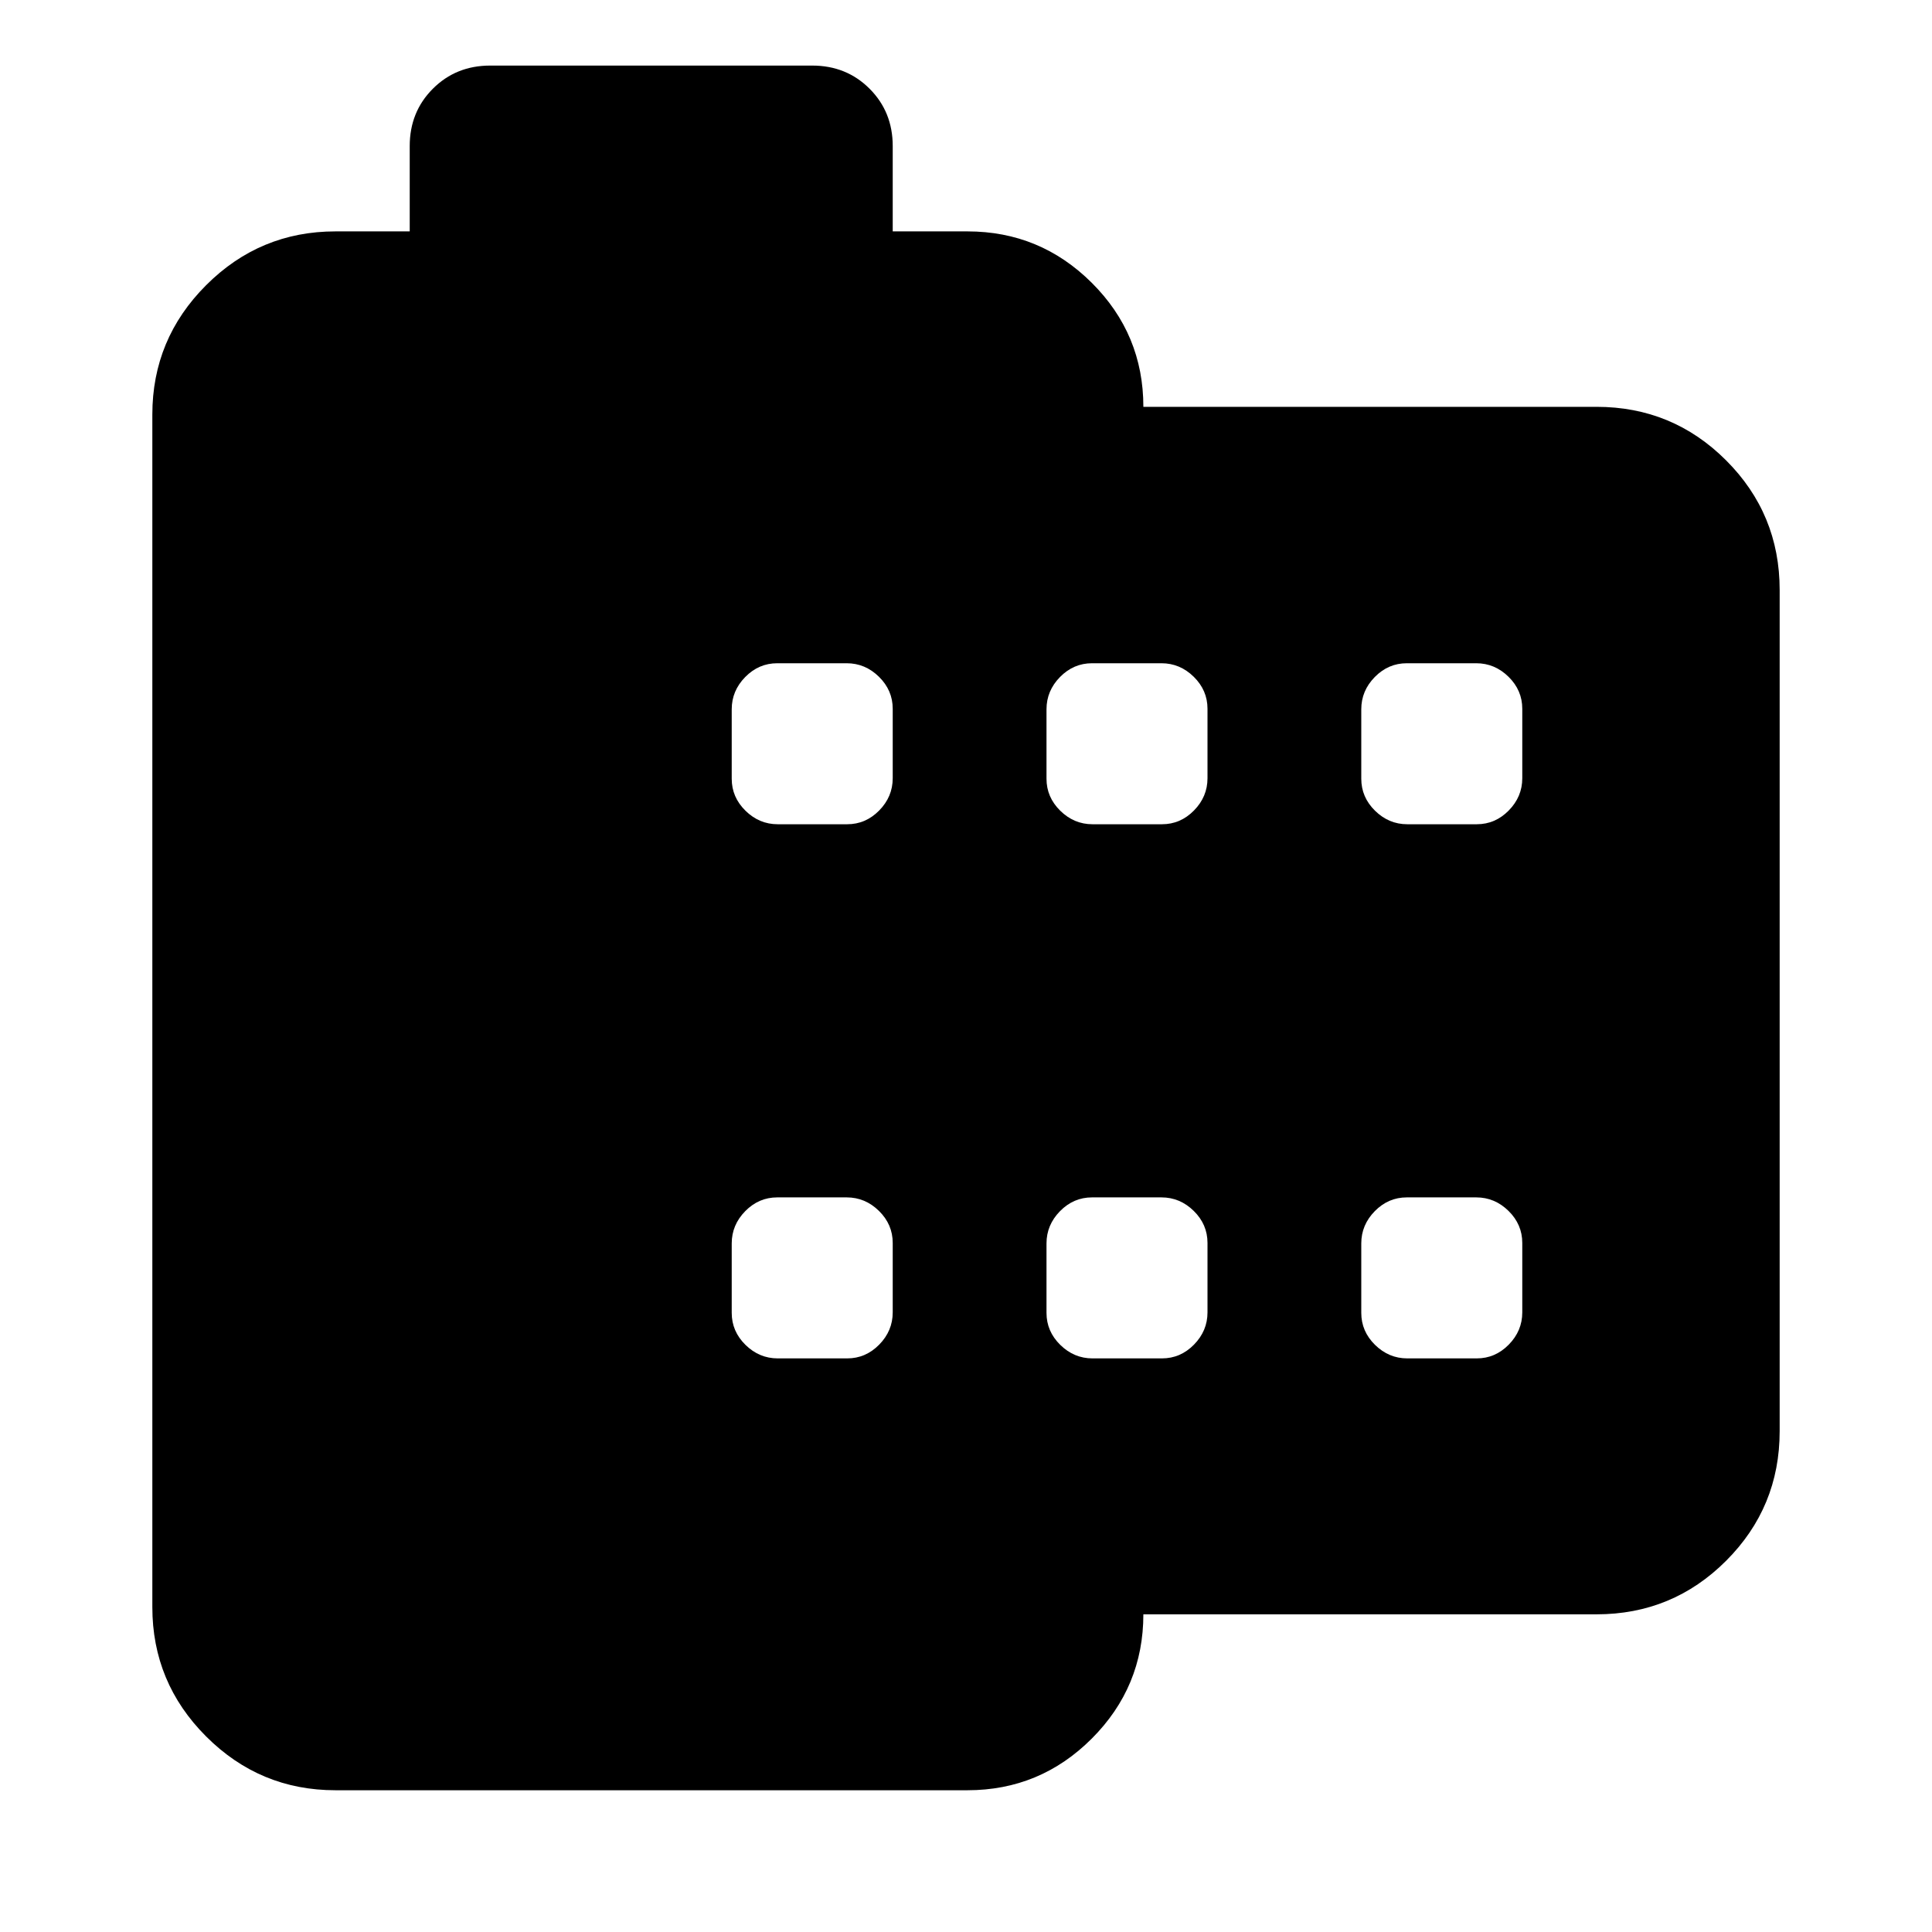 <svg xmlns="http://www.w3.org/2000/svg" height="24" viewBox="0 -960 960 960" width="24"><path d="M166.696-70.435q-37.544 0-64.272-26.728-26.728-26.728-26.728-64.272v-592.587q0-37.543 26.728-64.272 26.728-26.728 64.272-26.728h36.891v-42.391q0-17 11.5-28.5t28.5-11.5h160q17 0 28.5 11.5t11.5 28.5v42.391h37.13q36.109 0 61.761 25.533 25.653 25.532 25.653 61.641h225.173q37.783 0 64.392 26.609 26.608 26.609 26.608 64.391v418q0 37.783-26.608 64.391-26.609 26.609-64.392 26.609H568.131q0 36.109-25.653 61.761-25.652 25.652-61.761 25.652H166.696Zm219.761-214.587h34.5q9.195 0 15.913-6.837 6.717-6.837 6.717-16.032v-34.5q0-9.196-6.837-15.913-6.837-6.718-16.033-6.718h-34.499q-9.196 0-15.914 6.837-6.717 6.837-6.717 16.033v34.5q0 9.195 6.837 15.913 6.837 6.717 16.033 6.717Zm0-265.413h34.5q9.195 0 15.913-6.837 6.717-6.837 6.717-16.032v-34.5q0-9.196-6.837-15.913-6.837-6.718-16.033-6.718h-34.499q-9.196 0-15.914 6.837-6.717 6.837-6.717 16.033v34.5q0 9.196 6.837 15.913 6.837 6.717 16.033 6.717ZM542.87-285.022h34.5q9.195 0 15.913-6.837Q600-298.696 600-307.891v-34.5q0-9.196-6.837-15.913-6.837-6.718-16.033-6.718h-34.5q-9.195 0-15.913 6.837Q520-351.348 520-342.152v34.5q0 9.195 6.837 15.913 6.837 6.717 16.033 6.717Zm0-265.413h34.5q9.195 0 15.913-6.837Q600-564.109 600-573.304v-34.5q0-9.196-6.837-15.913-6.837-6.718-16.033-6.718h-34.5q-9.195 0-15.913 6.837Q520-616.761 520-607.565v34.5q0 9.196 6.837 15.913 6.837 6.717 16.033 6.717Zm156.413 265.413h34.499q9.196 0 15.914-6.837 6.717-6.837 6.717-16.032v-34.5q0-9.196-6.837-15.913-6.837-6.718-16.033-6.718h-34.5q-9.195 0-15.913 6.837-6.717 6.837-6.717 16.033v34.5q0 9.195 6.837 15.913 6.837 6.717 16.033 6.717Zm0-265.413h34.499q9.196 0 15.914-6.837 6.717-6.837 6.717-16.032v-34.5q0-9.196-6.837-15.913-6.837-6.718-16.033-6.718h-34.5q-9.195 0-15.913 6.837-6.717 6.837-6.717 16.033v34.5q0 9.196 6.837 15.913 6.837 6.717 16.033 6.717Z"/></svg>